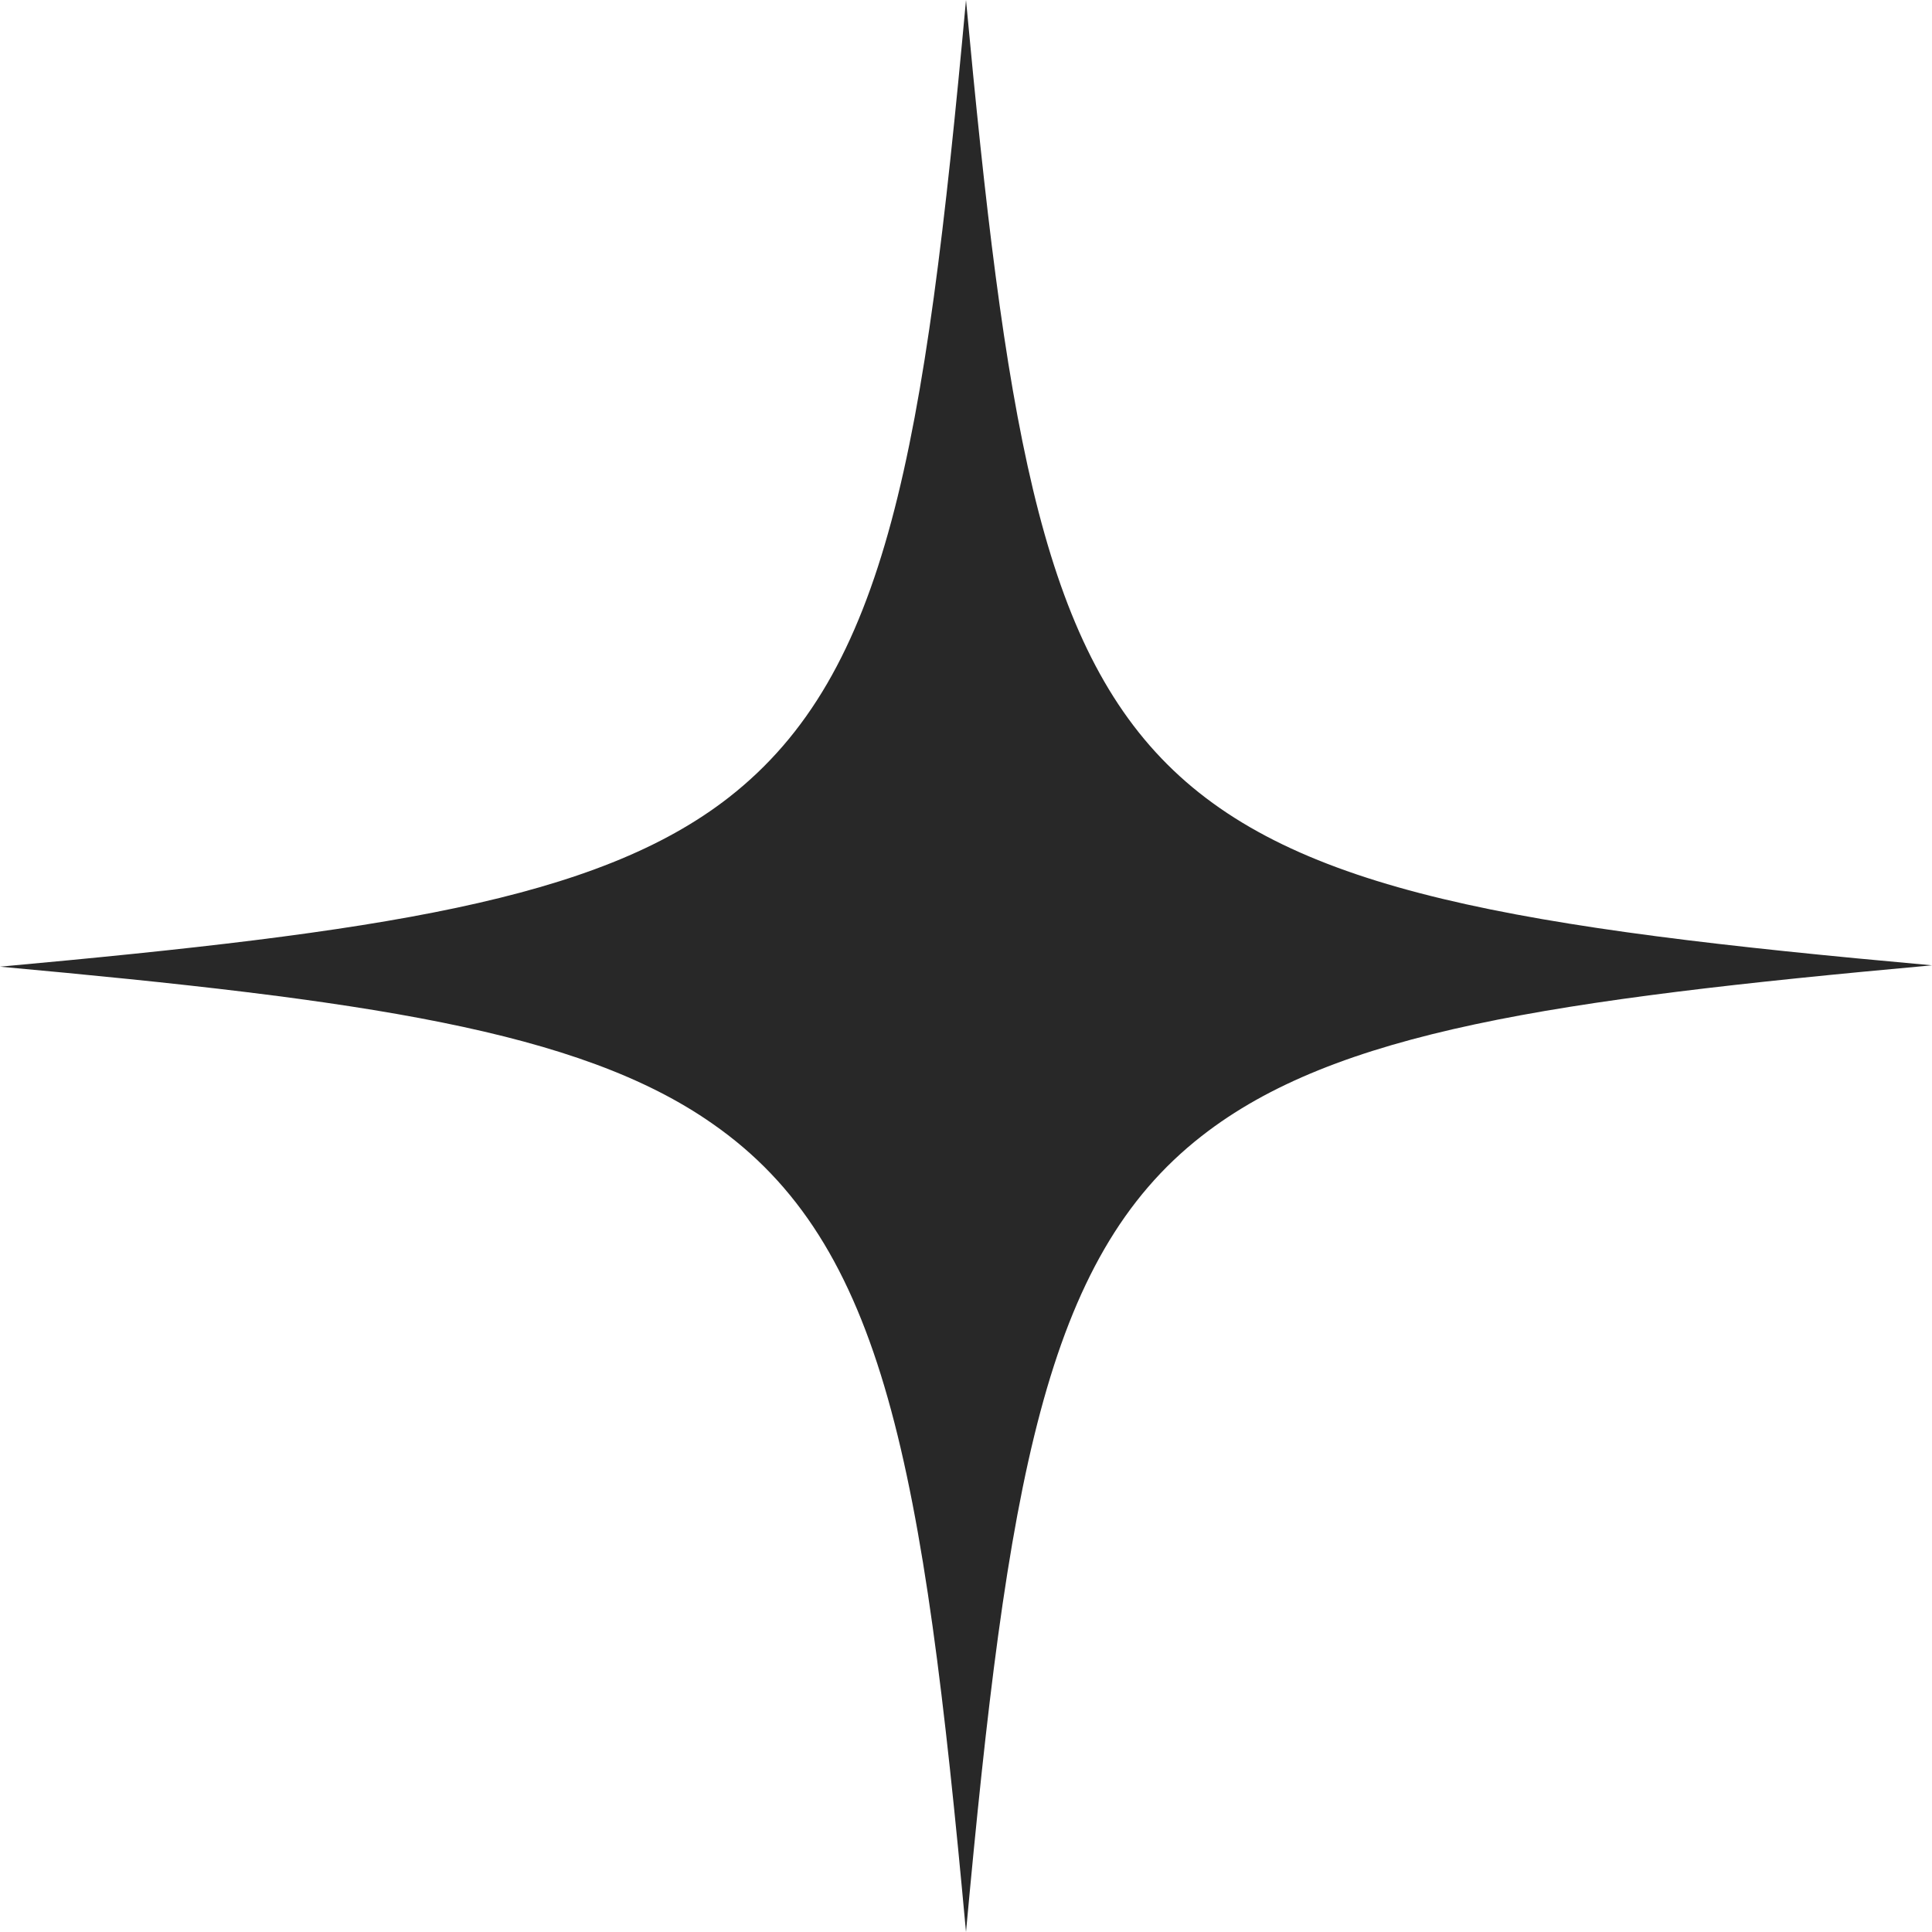 <svg width="88" height="88" viewBox="0 0 88 88" fill="none" xmlns="http://www.w3.org/2000/svg">
<path d="M88 43.969C70.739 45.537 60.822 46.979 54.733 51.746C47.578 57.329 45.883 67.552 44 88C42.054 66.8 40.297 56.639 32.451 51.182C26.362 46.917 16.508 45.537 0 44.031C17.198 42.463 27.178 41.021 33.204 36.316C40.422 30.671 42.117 20.51 44 0C45.758 18.88 47.327 28.978 53.164 34.811C59.001 40.644 69.17 42.275 88 43.969Z" fill="#282828"/>
</svg>

